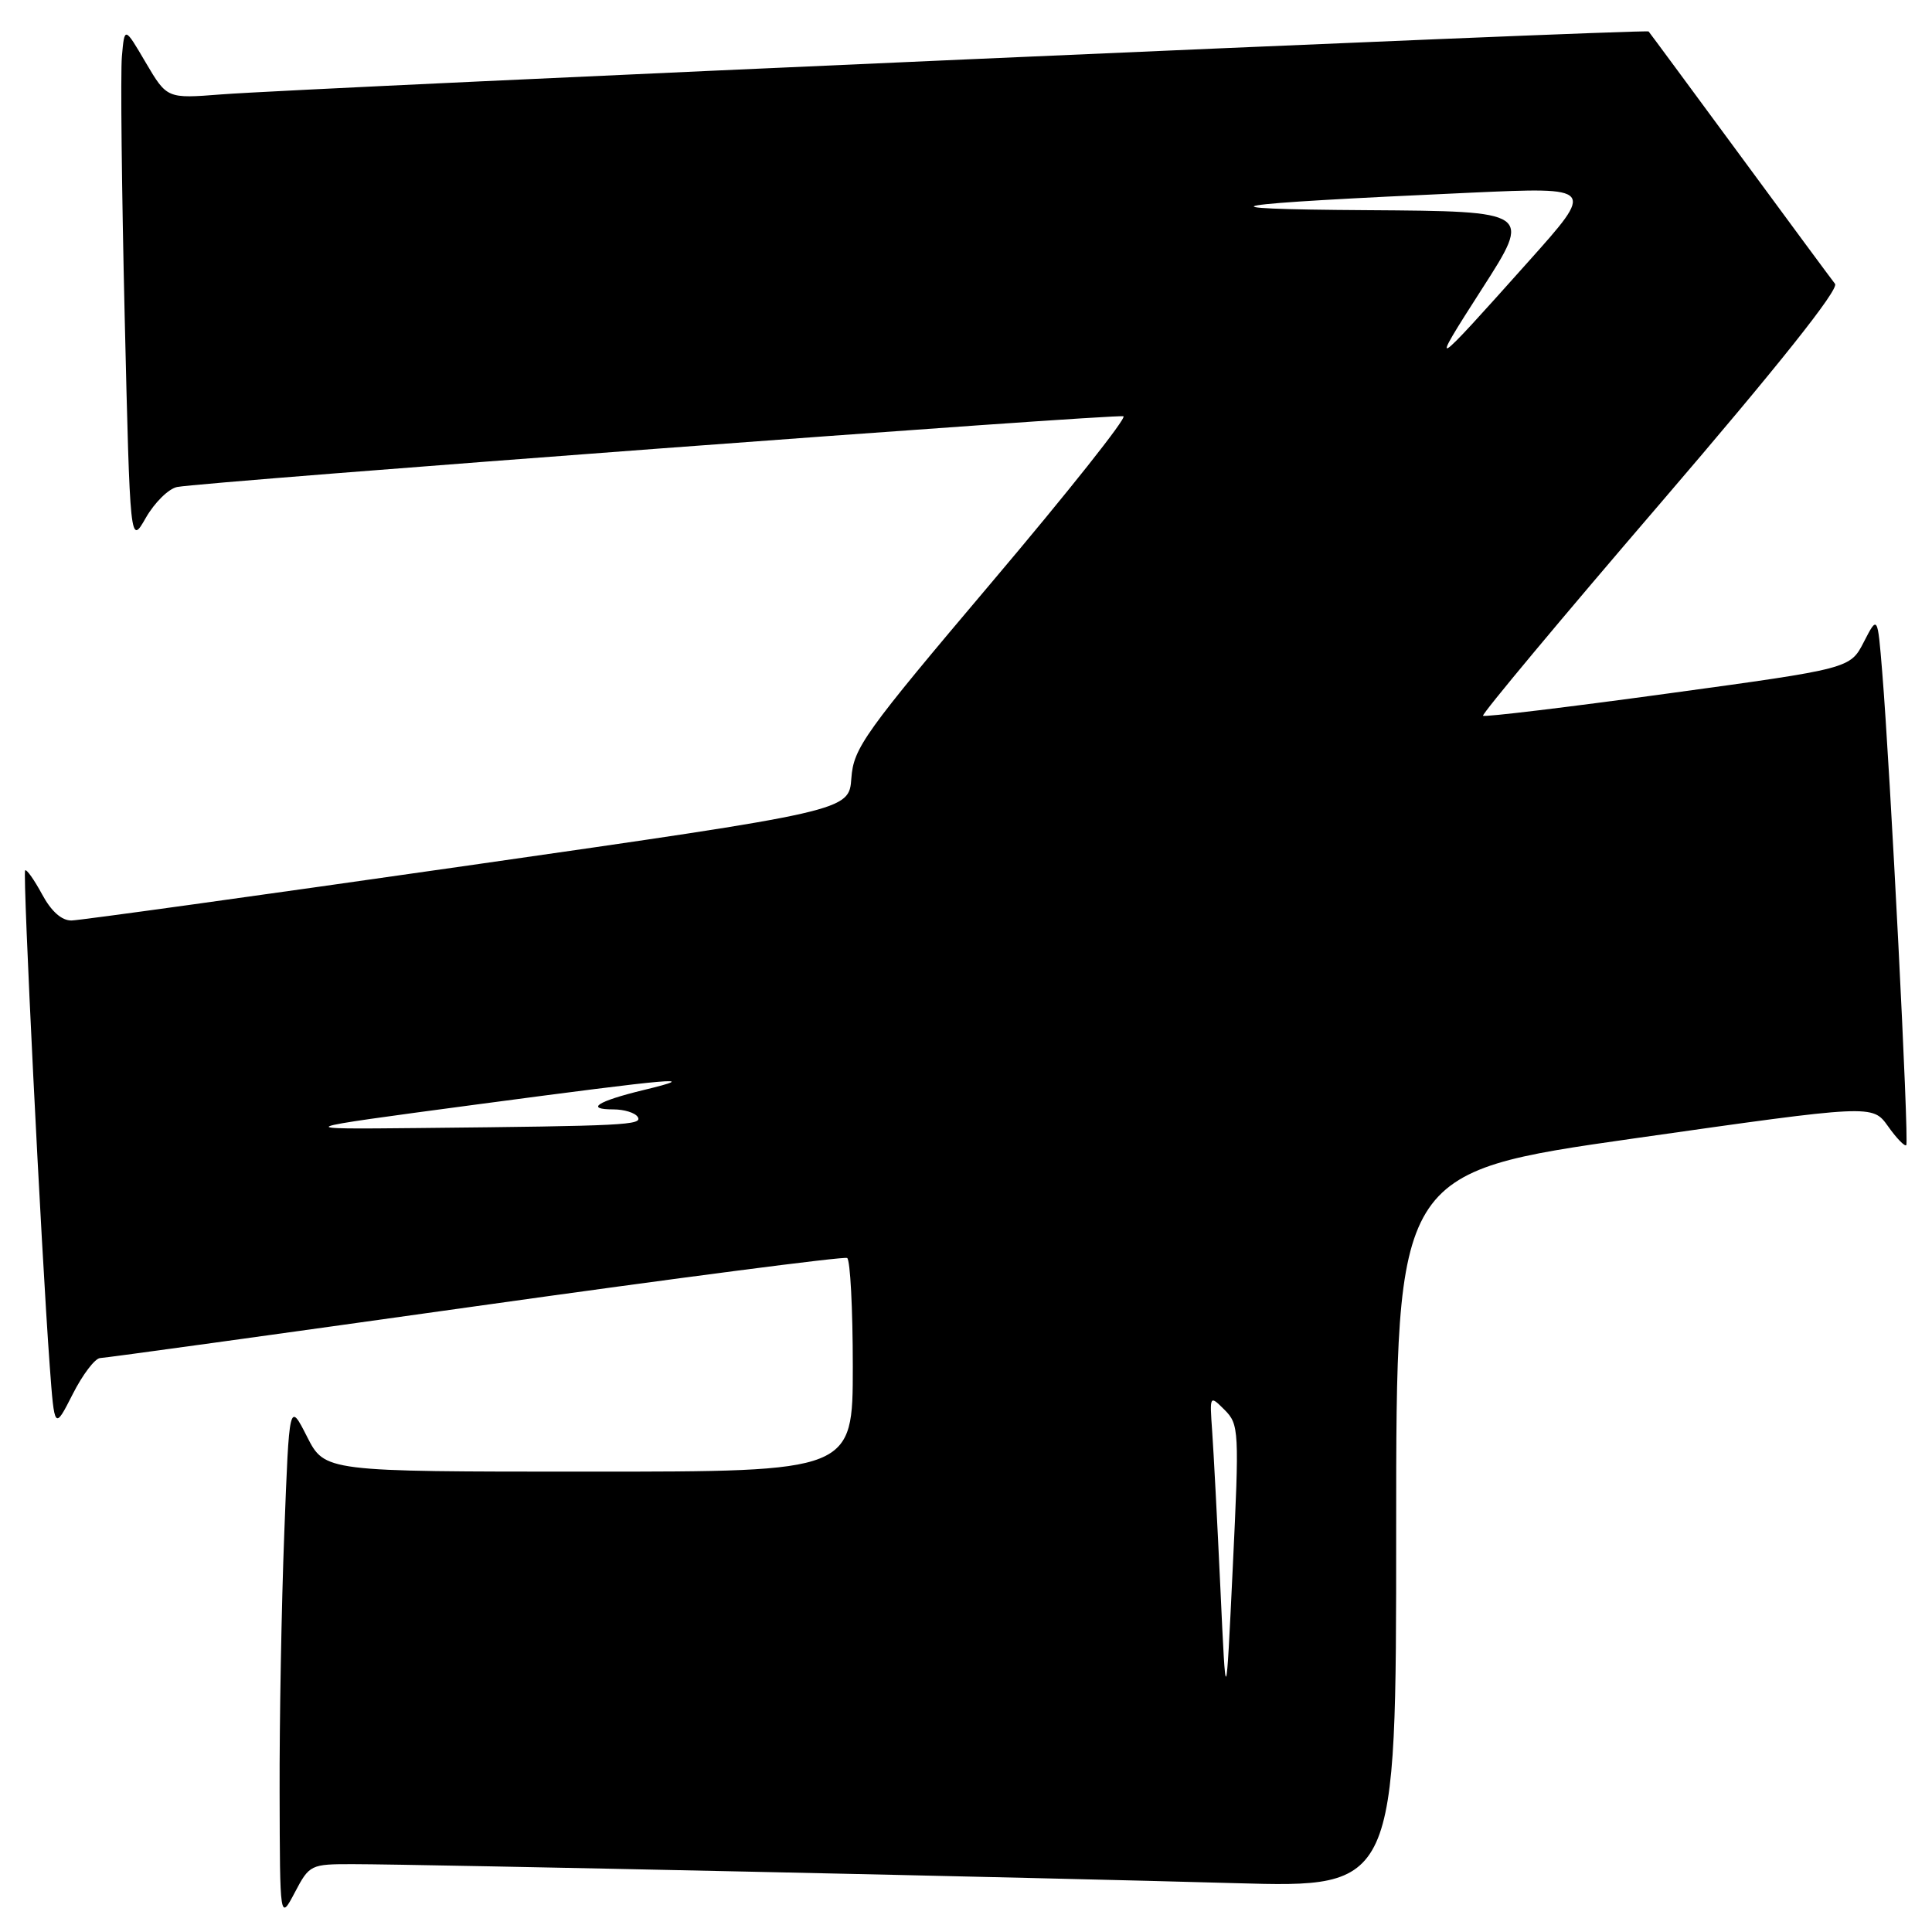 <?xml version="1.0" encoding="UTF-8" standalone="no"?>
<!DOCTYPE svg PUBLIC "-//W3C//DTD SVG 1.1//EN" "http://www.w3.org/Graphics/SVG/1.1/DTD/svg11.dtd" >
<svg xmlns="http://www.w3.org/2000/svg" xmlns:xlink="http://www.w3.org/1999/xlink" version="1.1" viewBox="0 0 256 256">
 <g >
 <path fill="currentColor"
d=" M 46.77 247.01 C 55.21 247.01 139.12 248.82 163.75 249.53 C 185.00 250.13 185.00 250.13 185.00 202.74 C 185.00 155.34 185.00 155.34 216.56 150.84 C 248.11 146.35 248.11 146.35 250.17 149.23 C 251.29 150.82 252.39 151.95 252.59 151.74 C 252.98 151.35 250.47 101.97 249.40 89.01 C 248.79 81.53 248.79 81.53 246.97 85.06 C 245.16 88.59 245.16 88.59 221.02 91.89 C 207.74 93.71 196.71 95.04 196.51 94.84 C 196.31 94.64 206.91 81.93 220.08 66.60 C 235.62 48.49 243.71 38.33 243.15 37.61 C 242.67 37.00 236.98 29.30 230.51 20.50 C 224.03 11.70 218.61 4.35 218.45 4.17 C 218.14 3.80 40.69 11.63 29.31 12.51 C 22.13 13.07 22.13 13.07 19.31 8.29 C 16.50 3.50 16.50 3.50 16.15 7.50 C 15.96 9.70 16.13 25.17 16.52 41.89 C 17.24 72.27 17.24 72.27 19.33 68.60 C 20.49 66.58 22.35 64.75 23.47 64.53 C 26.94 63.84 147.92 54.80 148.86 55.16 C 149.34 55.35 141.50 65.23 131.43 77.13 C 114.51 97.13 113.10 99.10 112.81 103.11 C 112.50 107.45 112.50 107.45 62.00 114.69 C 34.22 118.67 10.59 121.95 9.48 121.97 C 8.17 121.99 6.79 120.76 5.57 118.49 C 4.53 116.57 3.52 115.14 3.33 115.33 C 2.98 115.69 5.46 165.57 6.59 180.99 C 7.22 189.48 7.22 189.48 9.63 184.74 C 10.95 182.13 12.59 179.98 13.27 179.95 C 13.95 179.93 36.33 176.84 63.00 173.09 C 89.67 169.34 111.84 166.46 112.25 166.69 C 112.66 166.93 113.00 173.39 113.00 181.06 C 113.00 195.00 113.00 195.00 78.02 195.00 C 43.04 195.00 43.04 195.00 40.68 190.36 C 38.33 185.73 38.33 185.73 37.67 203.11 C 37.30 212.68 37.02 228.15 37.05 237.50 C 37.09 254.50 37.09 254.50 39.07 250.75 C 41.00 247.08 41.17 247.00 46.77 247.01 Z  M 161.71 210.50 C 161.30 201.70 160.81 192.32 160.62 189.67 C 160.28 184.84 160.28 184.84 162.27 186.82 C 164.18 188.74 164.22 189.54 163.35 207.66 C 162.45 226.50 162.45 226.50 161.71 210.50 Z  M 63.00 146.37 C 89.68 142.82 93.24 142.51 85.22 144.45 C 79.16 145.92 77.48 147.00 81.27 147.00 C 82.71 147.00 84.16 147.45 84.50 148.00 C 85.17 149.08 82.92 149.19 55.50 149.47 C 38.50 149.64 38.50 149.64 63.00 146.37 Z  M 196.39 38.25 C 202.97 28.00 202.97 28.00 181.23 27.85 C 157.56 27.70 161.44 27.04 194.92 25.53 C 211.35 24.79 211.35 24.79 202.54 34.64 C 189.50 49.24 189.23 49.40 196.39 38.25 Z "/>
</g>
</svg>